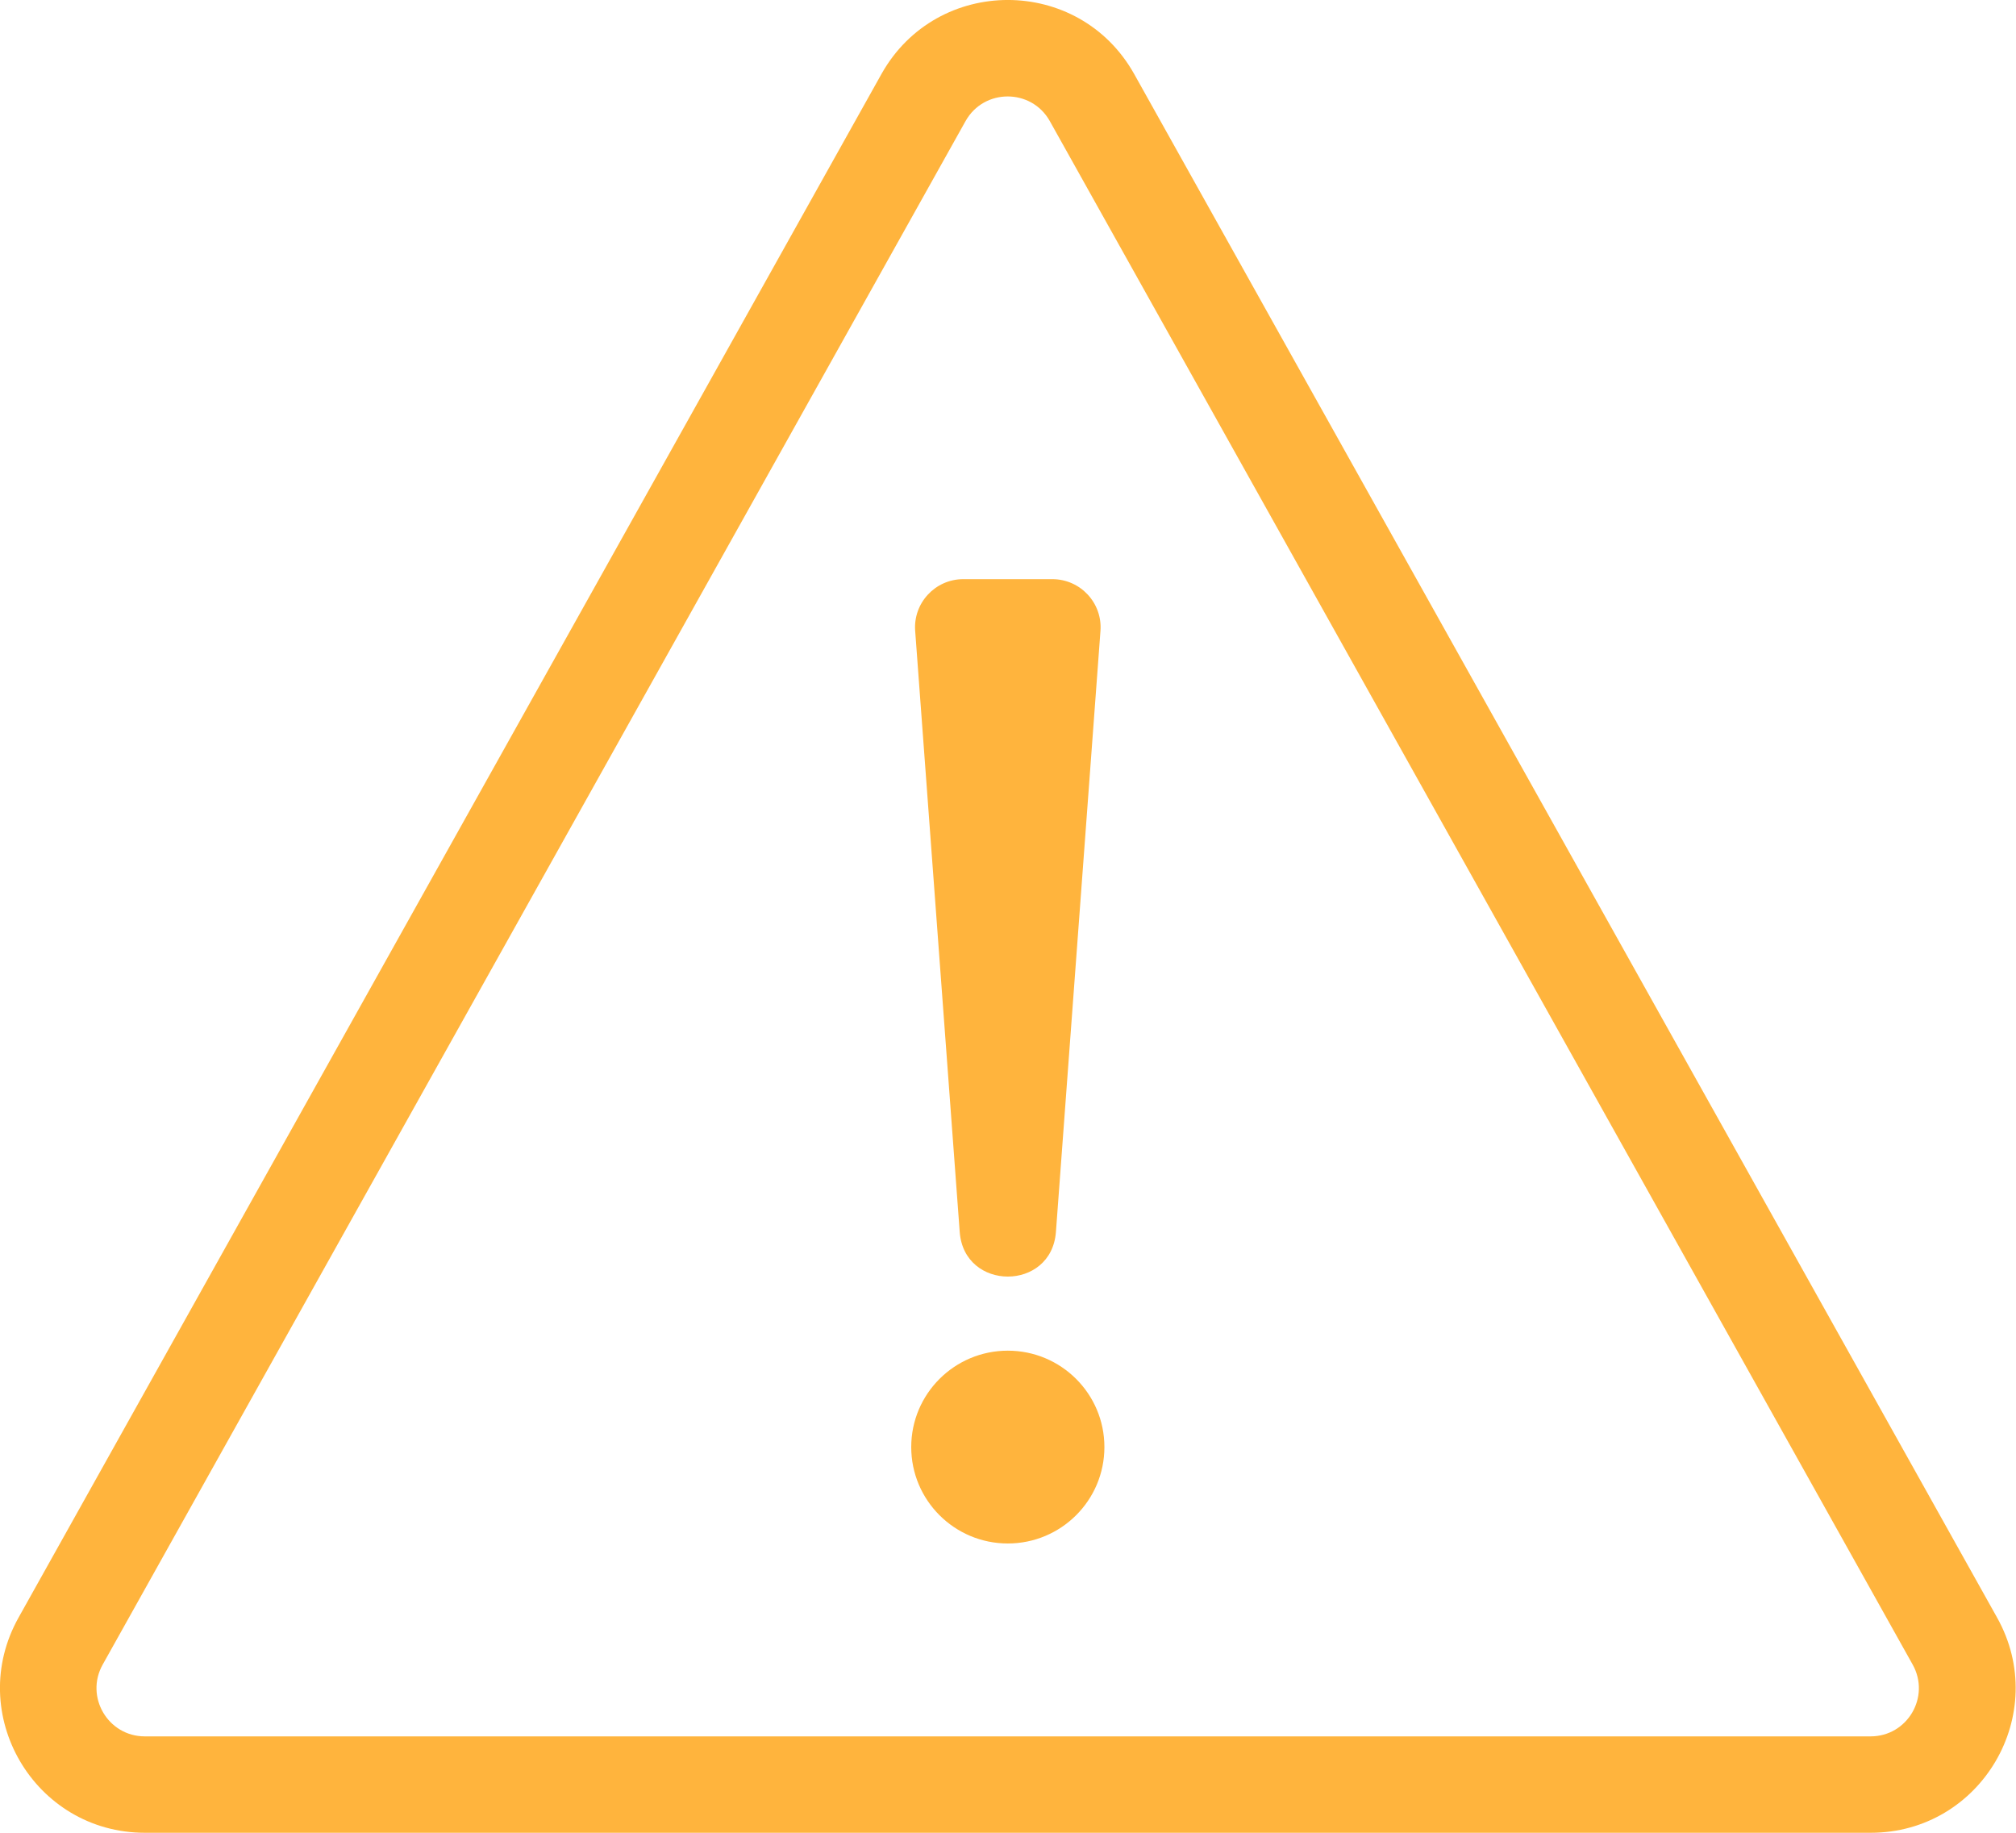 <svg version="1.1" viewBox="0 0 22 20.004" xml:space="preserve" xmlns="http://www.w3.org/2000/svg"><g transform="translate(-102.04 -145.85)"><g transform="matrix(1 0 0 1 102.04 145.85)" fill="#ffb43d" stroke-width=".265"><path d="m1.582 18.948h18.831c0.403 0 0.656-0.433 0.459-0.784l-9.416-16.843c-0.201-0.358-0.718-0.358-0.919 0l-9.416 16.843c-0.197 0.351 0.057 0.784 0.459 0.784zm0 1.052c-1.208 0-1.969-1.299-1.378-2.351l9.416-16.843c0.604-1.075 2.152-1.075 2.756 0l9.416 16.843c0.591 1.052-0.17 2.351-1.378 2.351z" clip-rule="evenodd" fill-rule="evenodd"/><path d="m12.009 6.885-0.486 6.558c-0.048 0.65-1.002 0.65-1.05 0l-0.486-6.558c-0.023-0.305 0.219-0.565 0.525-0.565h0.972c0.306 0 0.548 0.26 0.525 0.565z" clip-rule="evenodd" fill-rule="evenodd"/><path d="m12.052 15.791c0 0.581-0.472 1.052-1.054 1.052s-1.054-0.471-1.054-1.052c0-0.581 0.472-1.052 1.054-1.052s1.054 0.471 1.054 1.052z"/></g></g></svg>
